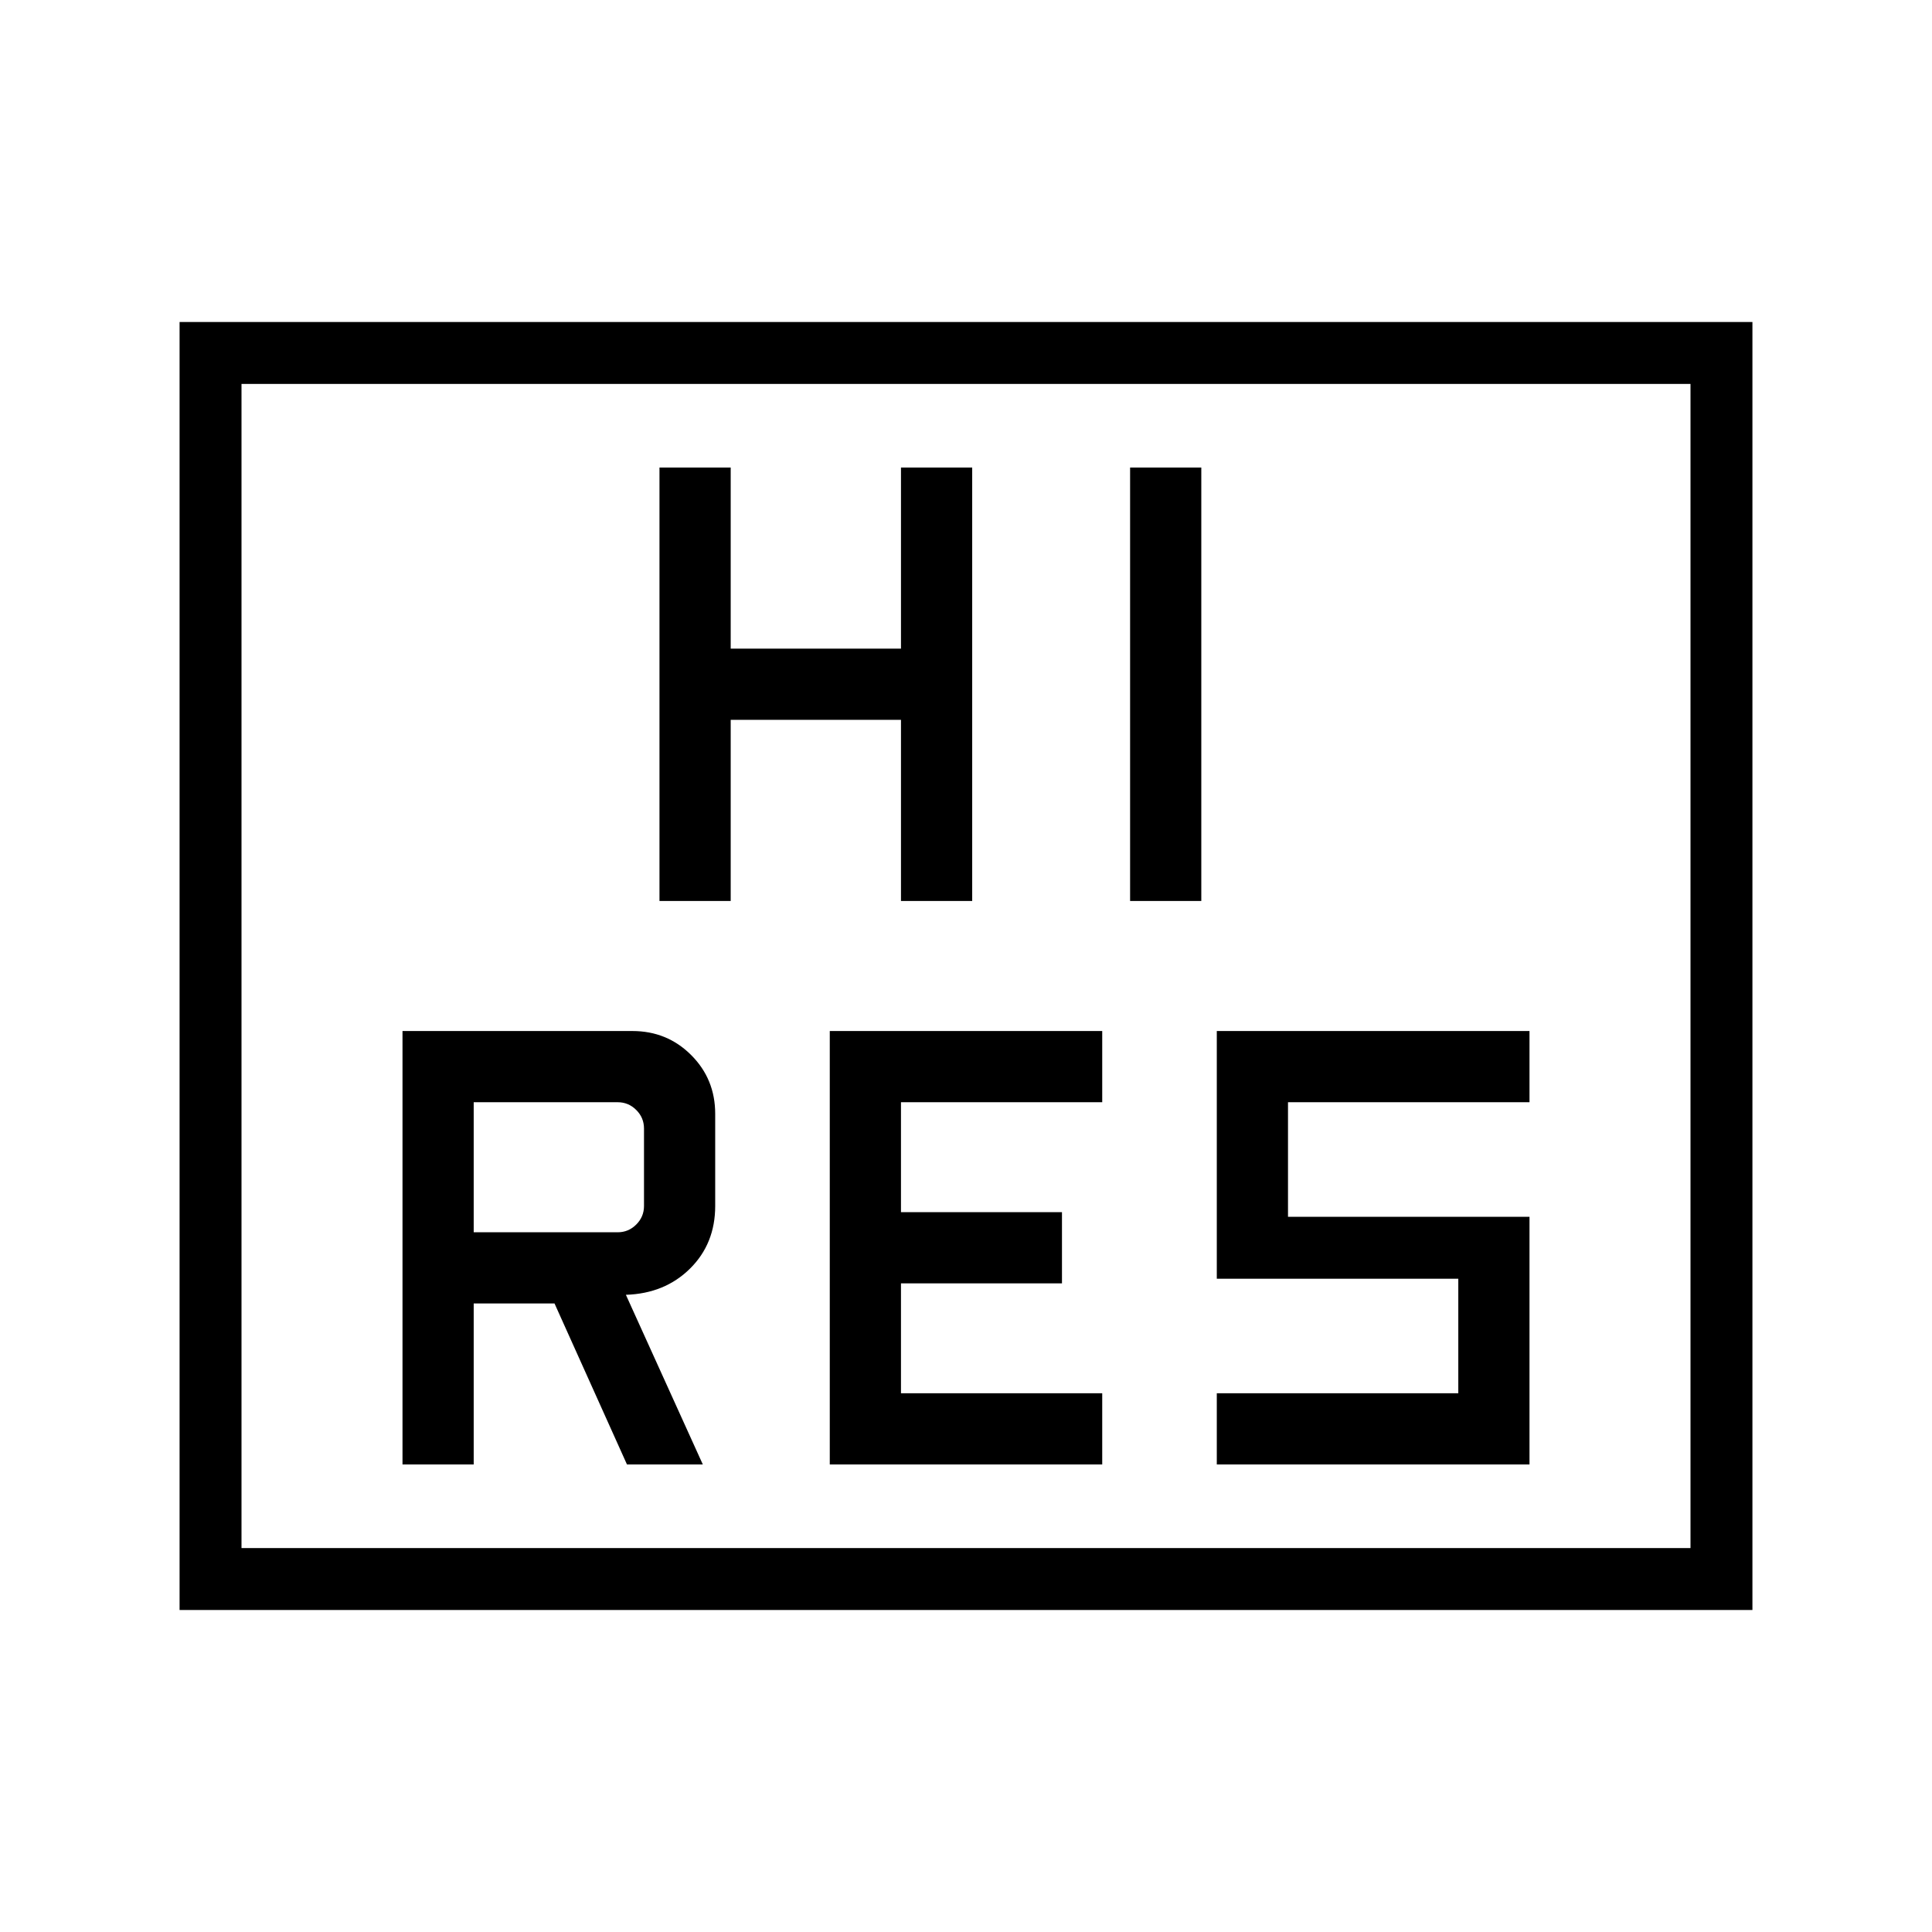 <svg xmlns="http://www.w3.org/2000/svg" height="48" viewBox="0 -960 960 960" width="48"><path d="M412.31-232.31h135.38v-35.38h-100v-54.62h80v-35.38h-80v-54.62h100v-35.38H412.31v215.38Zm192.31 0H760v-123.07H640v-56.93h120v-35.38H604.62v123.07h120v56.93h-120v35.38Zm-276.93-280h35.39v-90h84.61v90h35.39v-215.38h-35.39v90h-84.61v-90h-35.39v215.38Zm233.85 0h35.38v-215.38h-35.38v215.38ZM89.23-160v-640h781.54v640H89.23ZM120-190.77h720v-578.46H120v578.46Zm0 0v-578.46 578.46Zm80-41.54h35.38v-80h40.16l36 80h37.69L311-316.62q19.31-.61 31.85-13 12.53-12.38 12.53-31.15v-45.77q0-17.27-11.94-29.21-11.94-11.94-29.21-11.94H200v215.38Zm35.38-115.38v-64.62h71.54q5.39 0 9.23 3.85 3.85 3.84 3.85 9.23v38.46q0 5.39-3.85 9.23-3.84 3.85-9.23 3.85h-71.54Z"/></svg>